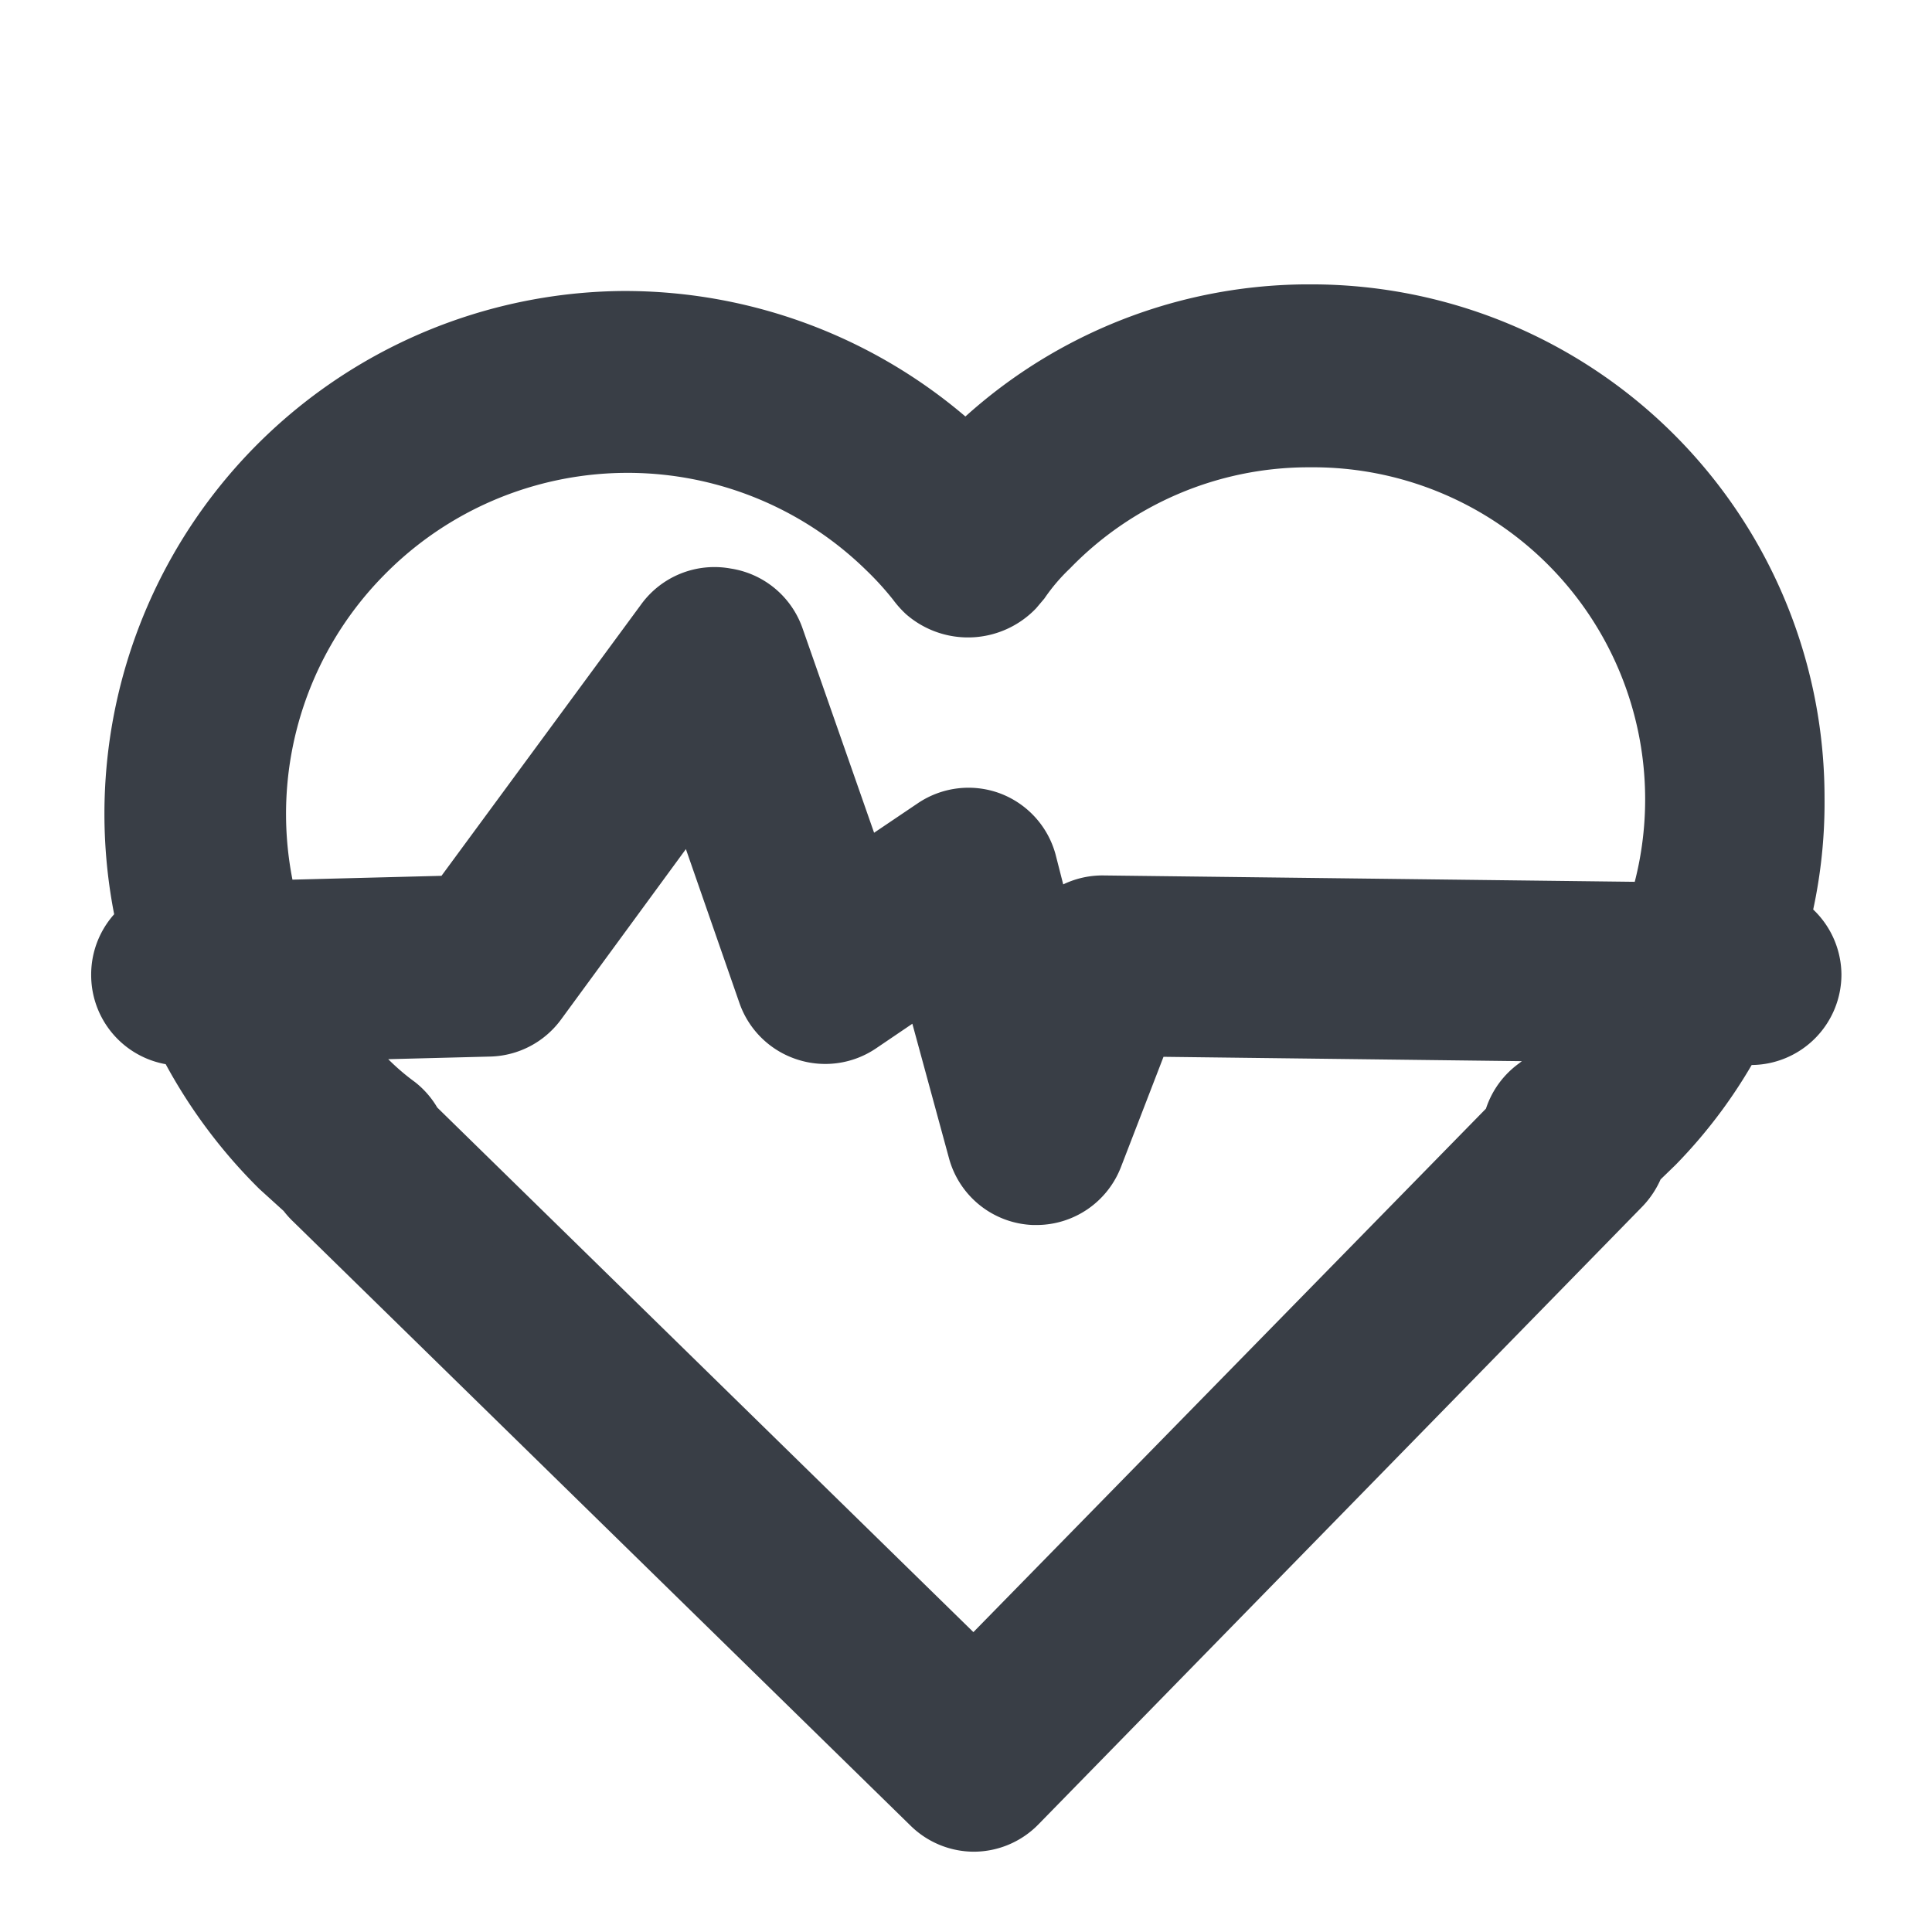 <!DOCTYPE svg PUBLIC "-//W3C//DTD SVG 1.1//EN" "http://www.w3.org/Graphics/SVG/1.1/DTD/svg11.dtd">
<!-- Uploaded to: SVG Repo, www.svgrepo.com, Transformed by: SVG Repo Mixer Tools -->
<svg fill="#393E46" width="800px" height="800px" viewBox="0 0 32 32" xmlns="http://www.w3.org/2000/svg" stroke="#393E46">
<g id="SVGRepo_bgCarrier" stroke-width="0"/>
<g id="SVGRepo_tracerCarrier" stroke-linecap="round" stroke-linejoin="round"/>
<g id="SVGRepo_iconCarrier"> <title/> <g data-name="Layer 22" id="Layer_22"> <path d="M29.47,15.27a7.91,7.91,0,0,0,.25-2.06,8,8,0,0,0-8-8h-.09A8,8,0,0,0,16,7.58a8.2,8.2,0,0,0-5.71-2.26,8.16,8.16,0,0,0-7.85,10,1,1,0,0,0-.43.83,1,1,0,0,0,1,1h.05a8.31,8.31,0,0,0,1.58,2.18l.43.39a1.07,1.07,0,0,0,.14.16l10.22,10a1,1,0,0,0,.7.29,1,1,0,0,0,.71-.3l10-10.23a1.06,1.06,0,0,0,.24-.39l.32-.31a7.94,7.94,0,0,0,1.32-1.8H29a1,1,0,0,0,1-1A1,1,0,0,0,29.47,15.27ZM6,9.18a6.15,6.15,0,0,1,8.7-.09,5.38,5.38,0,0,1,.49.54,1.22,1.22,0,0,0,.15.17,1.06,1.06,0,0,0,1.45-.06l.11-.13a3.55,3.55,0,0,1,.47-.55,6,6,0,0,1,4.27-1.82h.06a6,6,0,0,1,5.75,7.87L18.26,15h0a1,1,0,0,0-.92.61L17,14.28a1,1,0,0,0-.61-.67,1,1,0,0,0-.91.11l-1.26.85-1.4-4a1,1,0,0,0-.8-.66,1,1,0,0,0-1,.4L7.57,15l-3.12.08A6.13,6.13,0,0,1,6,9.18Zm20,8.35a4.43,4.43,0,0,1-.55.49,1,1,0,0,0-.39.6l-8.93,9.12L6.84,18.65a1,1,0,0,0-.27-.33,4.23,4.23,0,0,1-.51-.44,5.65,5.65,0,0,1-.67-.81L8.11,17a1,1,0,0,0,.78-.41L11.52,13l1.2,3.45a1,1,0,0,0,.63.62,1,1,0,0,0,.88-.12l1.18-.8.79,2.9a1,1,0,0,0,.92.74h.05a1,1,0,0,0,.93-.64L18.93,17l7.41.09A4.58,4.58,0,0,1,26,17.53Z"/> </g> </g>
</svg>